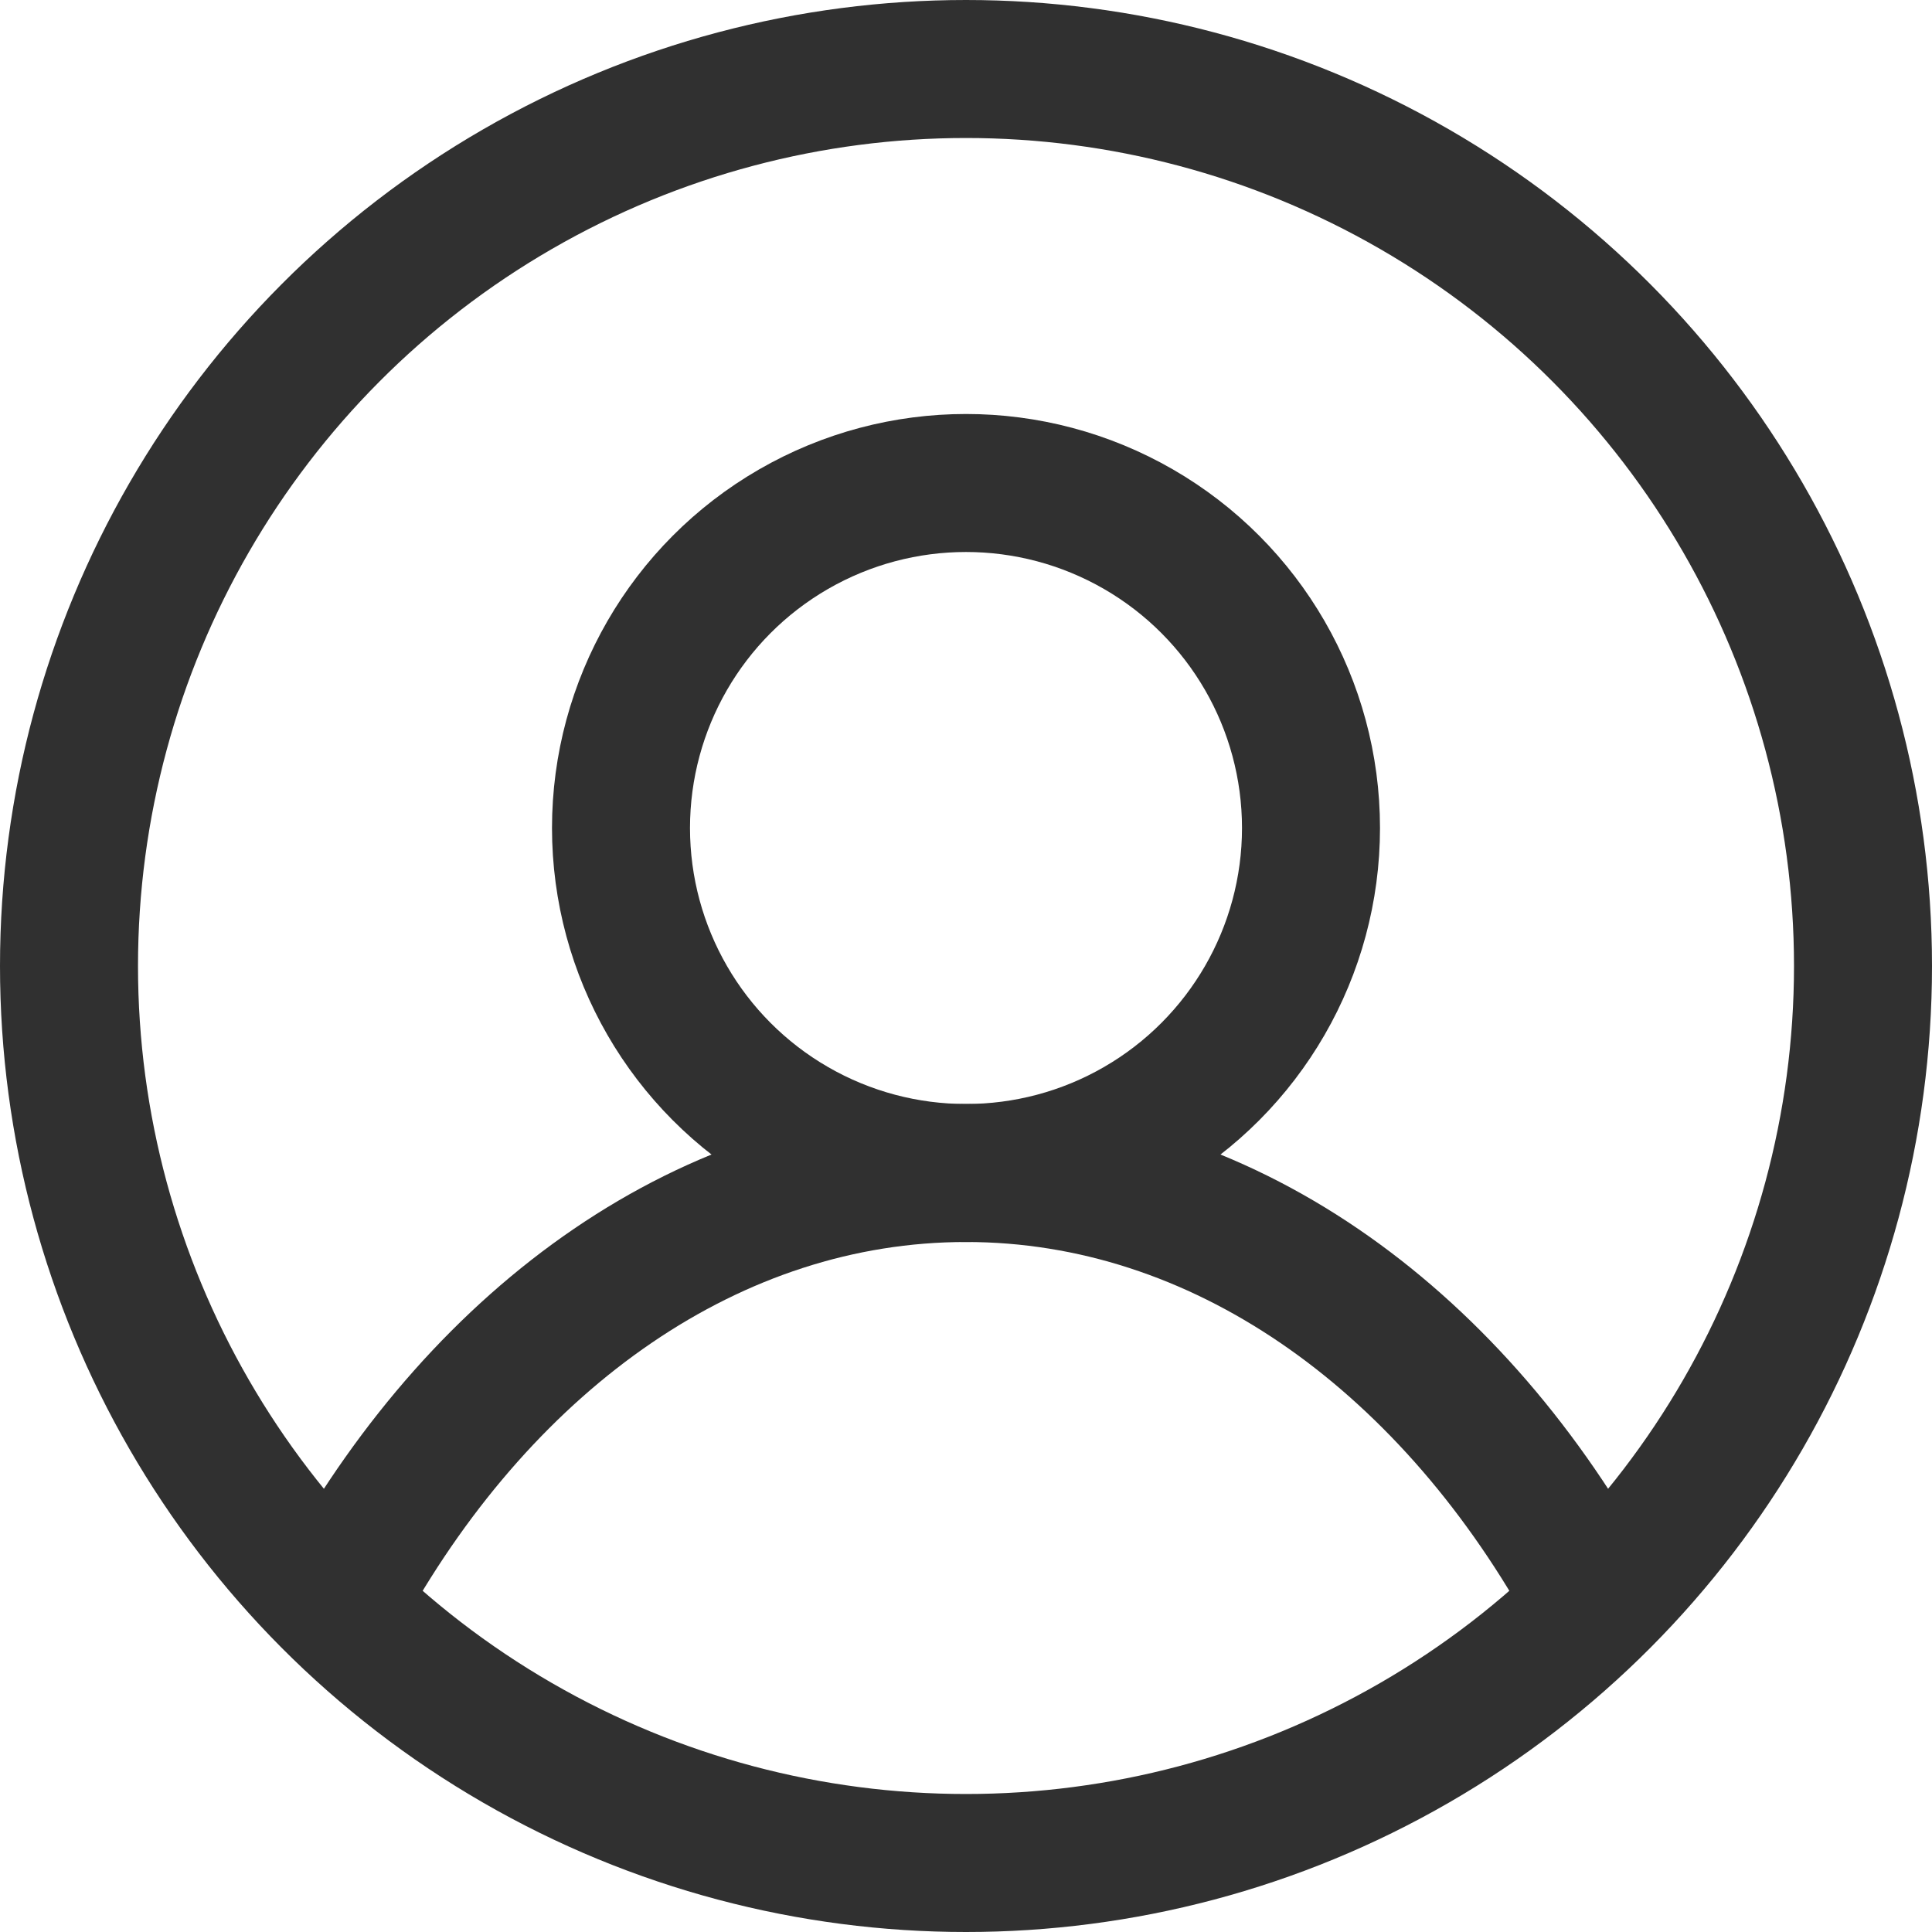<svg width="28" height="28" viewBox="0 0 28 28" fill="none" xmlns="http://www.w3.org/2000/svg">
<circle cx="14" cy="14" r="13" stroke="#303030" stroke-width="2"/>
<path d="M23 23C20.959 19.359 17.688 17 14 17C10.312 17 7.041 19.359 5 23" stroke="#303030" stroke-width="2"/>
<circle cx="14" cy="12" r="5" stroke="#303030" stroke-width="2"/>
</svg>
